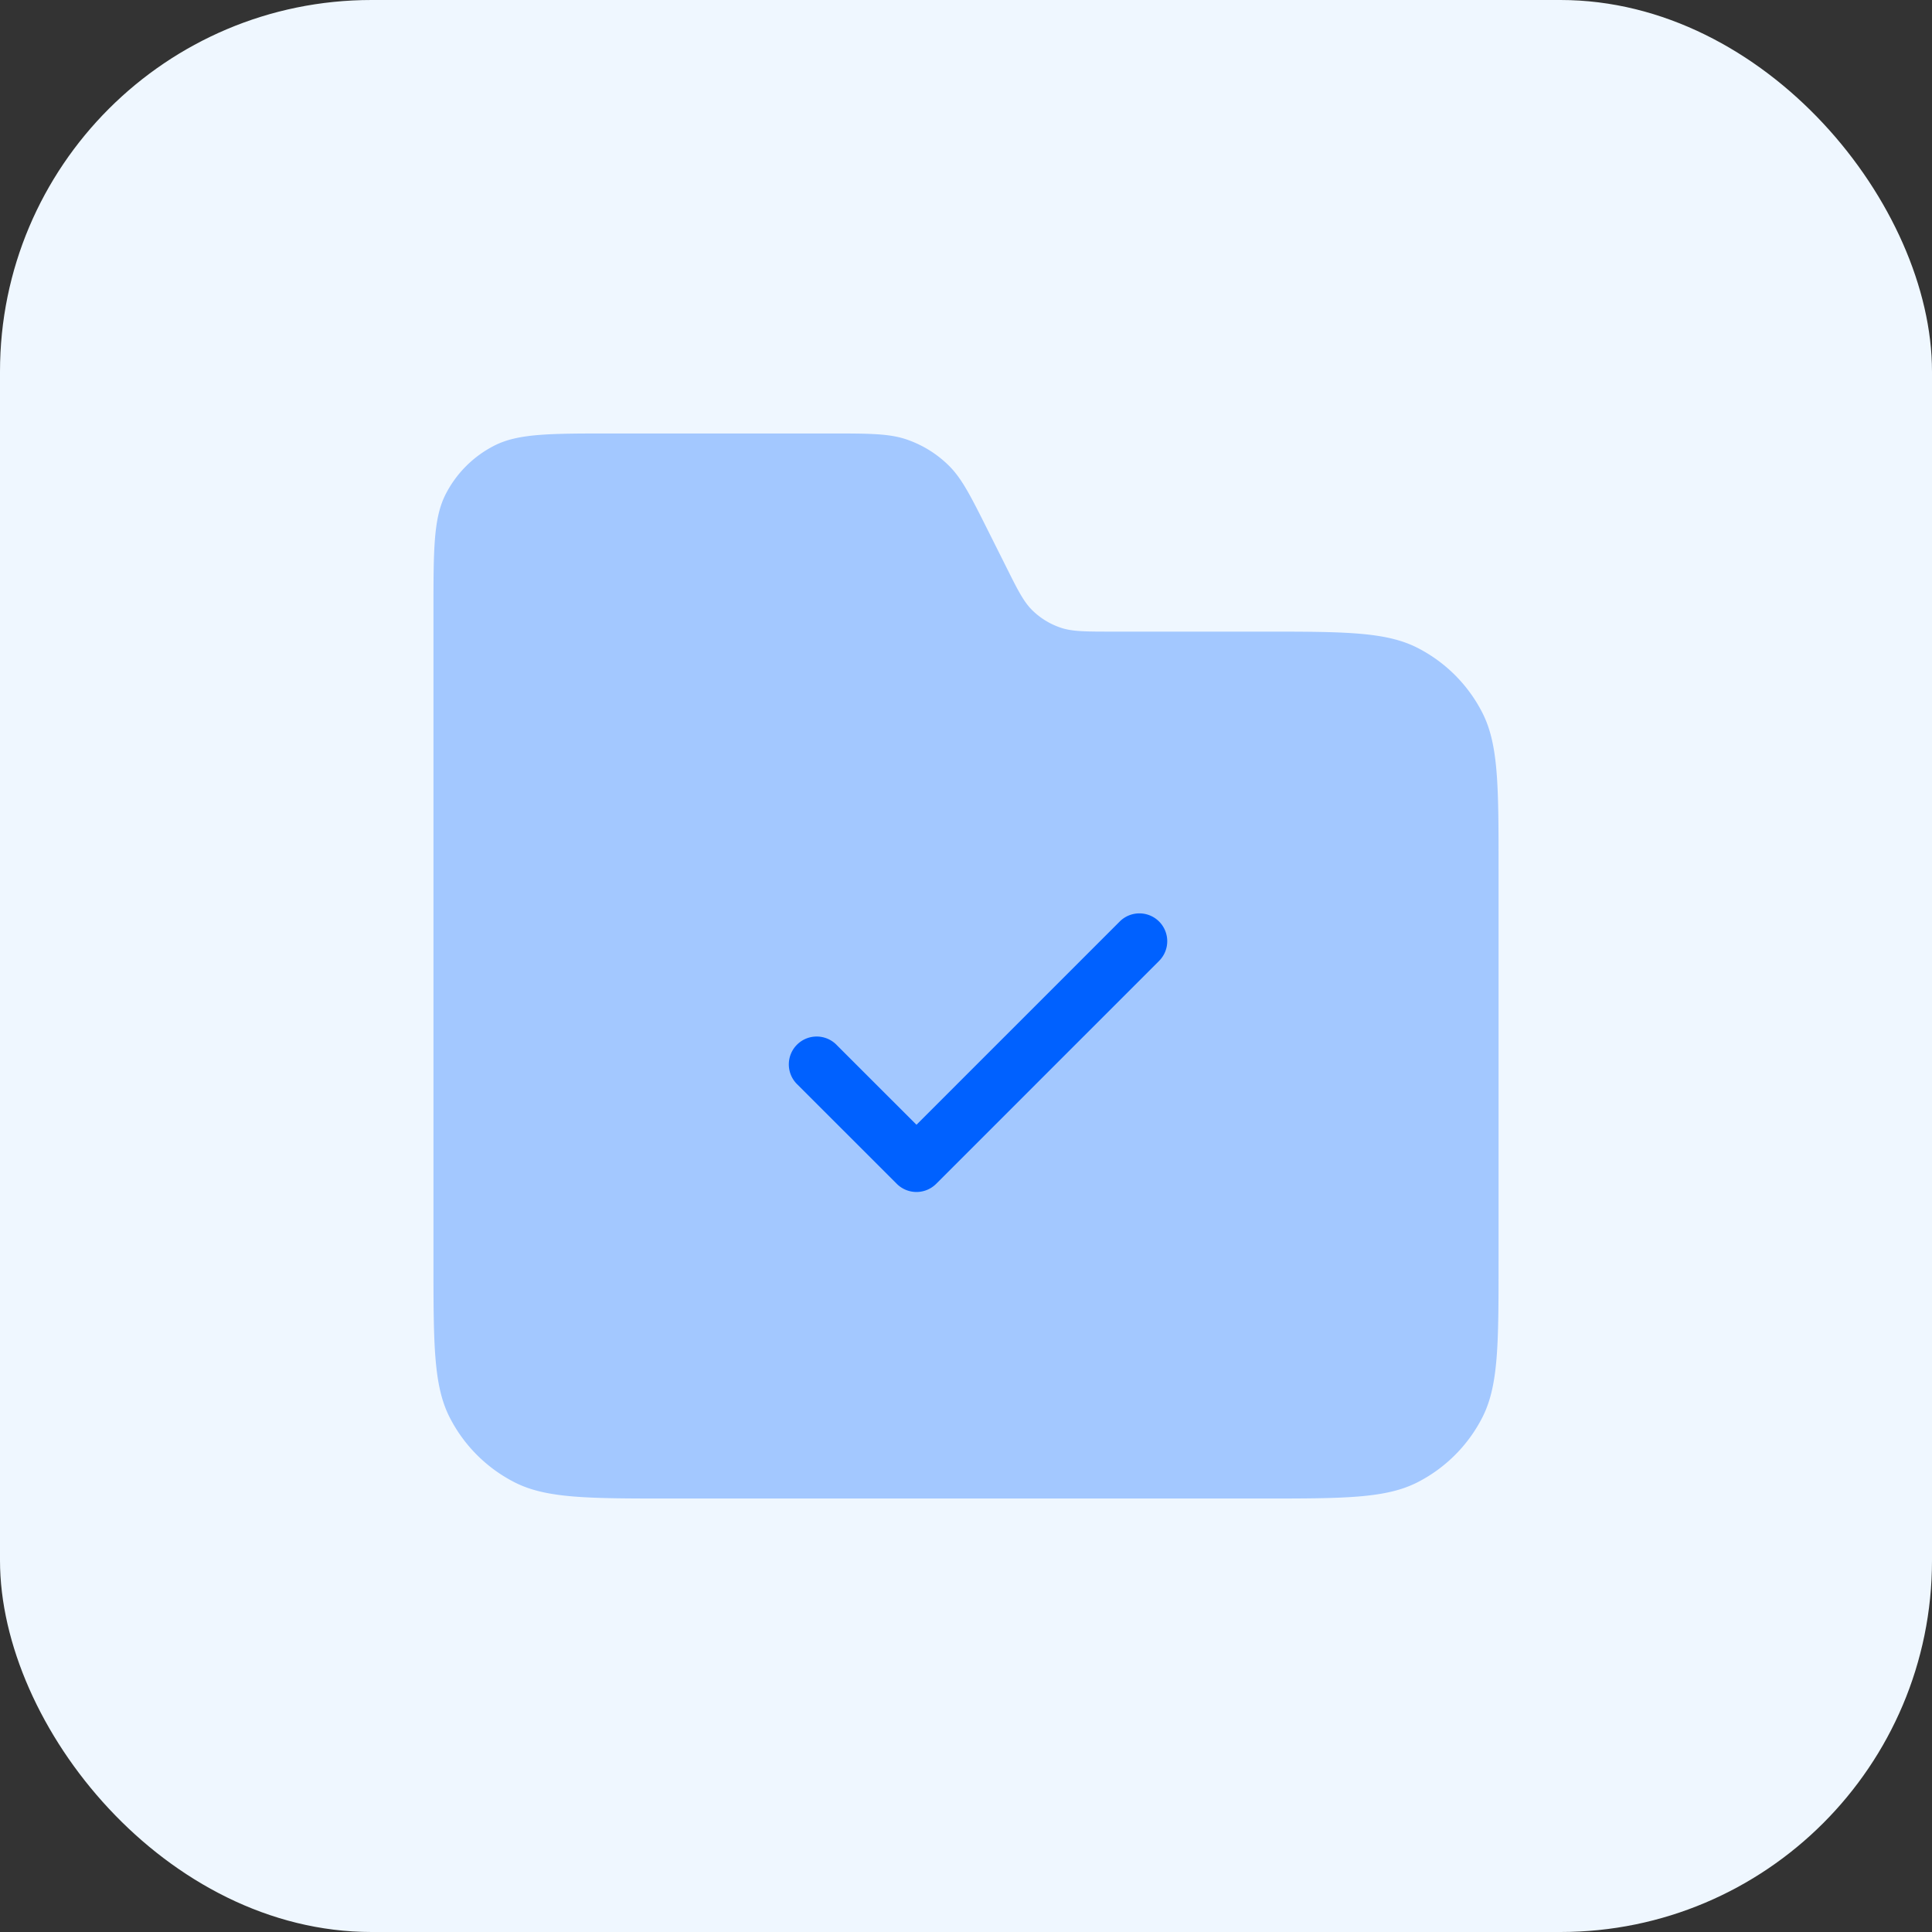 <svg xmlns="http://www.w3.org/2000/svg" width="52" height="52" fill="none"><rect width="100%" height="100%" fill="#333333" stroke="none"/><rect width="52" height="52" fill="#EFF7FF" rx="10"/><path fill="#0061FF" d="M16.467 11.667c-1.68 0-2.52 0-3.162.327a3 3 0 0 0-1.311 1.31c-.327.643-.327 1.483-.327 3.163v17.466c0 2.24 0 3.36.436 4.216a4 4 0 0 0 1.748 1.748c.856.436 1.976.436 4.216.436h15.867c2.24 0 3.36 0 4.216-.436a4 4 0 0 0 1.748-1.748c.436-.855.436-1.975.436-4.216V23.4c0-2.24 0-3.36-.436-4.216a4 4 0 0 0-1.748-1.748C37.294 17 36.174 17 33.934 17h-4.005c-.717 0-1.076 0-1.393-.11a2 2 0 0 1-.748-.461c-.24-.235-.4-.556-.72-1.198l-.456-.91c-.482-.964-.723-1.446-1.082-1.797a3 3 0 0 0-1.12-.693c-.476-.164-1.015-.164-2.091-.164h-5.852Z" opacity=".32"/><path fill="#0061FF" fill-rule="evenodd" d="M31.197 24.803a.75.75 0 0 1 0 1.06l-6 6a.75.75 0 0 1-1.06 0l-2.667-2.666a.75.75 0 1 1 1.06-1.06l2.137 2.136 5.47-5.47a.75.75 0 0 1 1.06 0Z" clip-rule="evenodd"/></svg>
